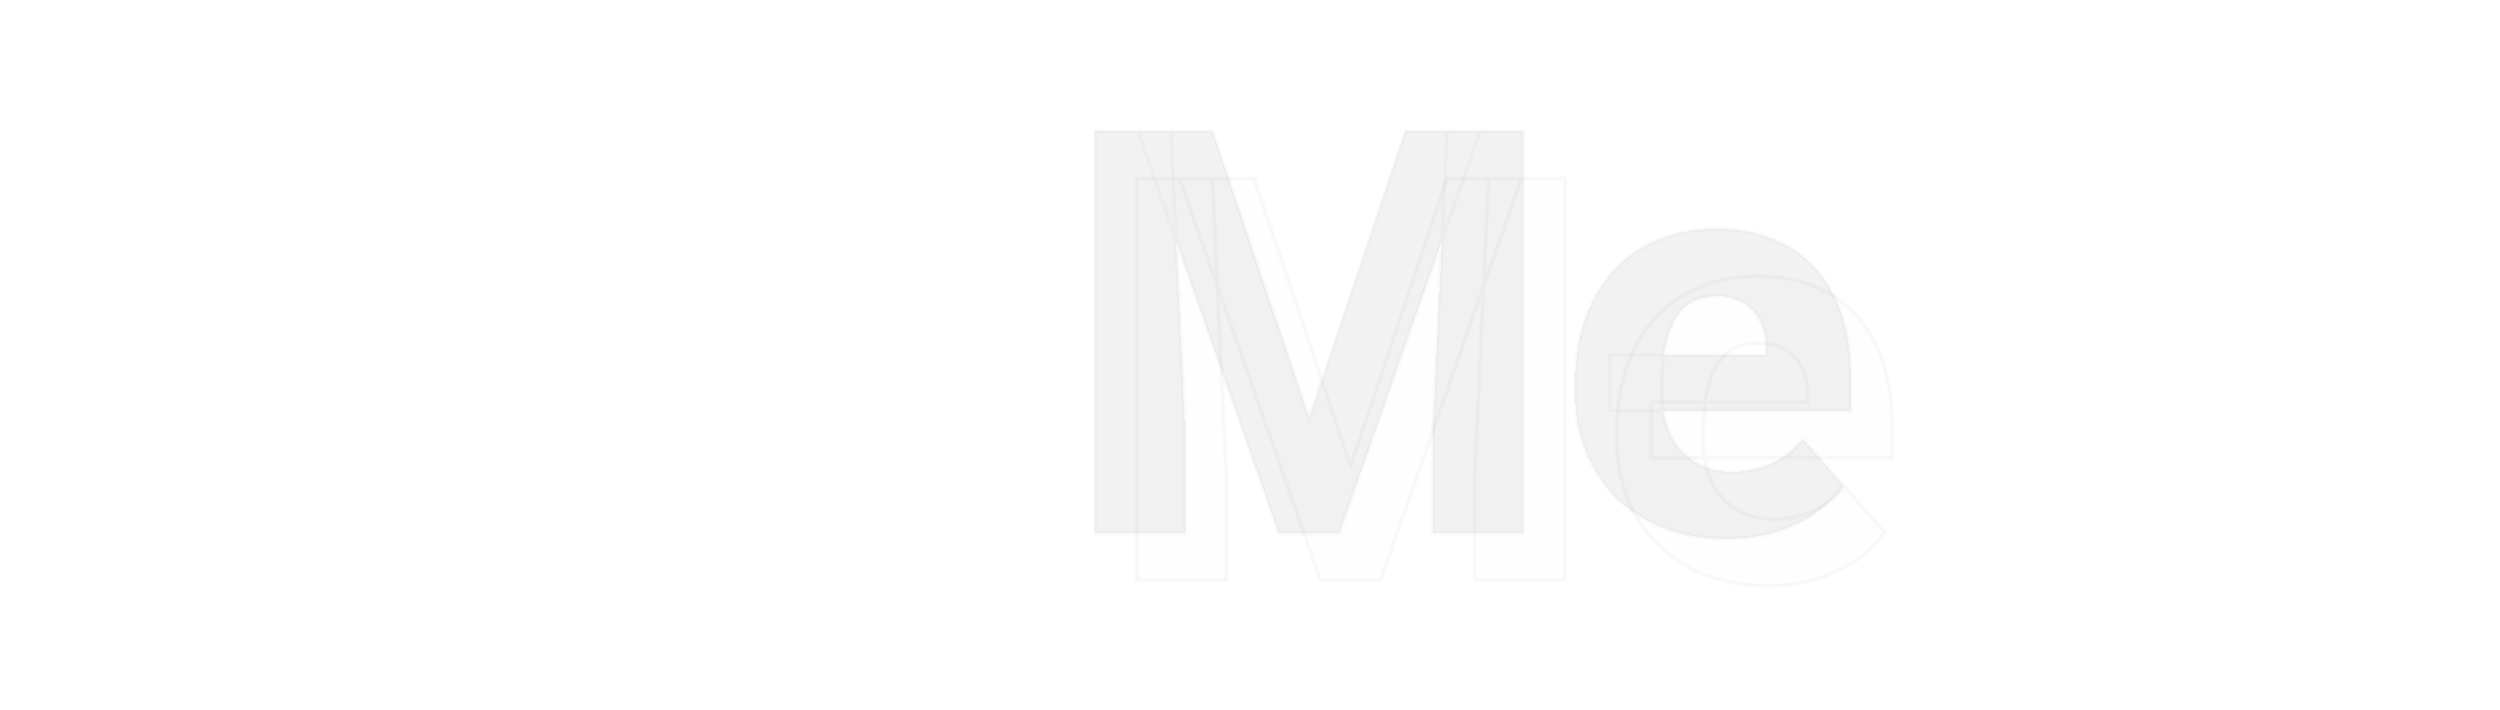 <svg width="1327" height="377" viewBox="0 0 1327 377" fill="none" xmlns="http://www.w3.org/2000/svg">
    <g opacity="0.5" filter="url(#filter0_bd_59_1206)">
    <path d="M626.088 90.719H665.639L716.908 243.209L768.031 90.719H807.582L732.875 304H700.795L626.088 90.719ZM603.236 90.719H643.52L650.99 248.775V304H603.236V90.719ZM790.15 90.719H830.58V304H782.68V248.775L790.15 90.719ZM938.393 306.93C925.795 306.93 914.516 304.928 904.555 300.924C894.594 296.92 886.146 291.402 879.213 284.371C872.377 277.242 867.152 269.039 863.539 259.762C859.926 250.484 858.119 240.572 858.119 230.025V224.459C858.119 212.643 859.779 201.754 863.1 191.793C866.42 181.832 871.254 173.189 877.602 165.865C884.047 158.443 891.957 152.73 901.332 148.727C910.707 144.625 921.4 142.574 933.412 142.574C944.643 142.574 954.652 144.43 963.441 148.141C972.23 151.754 979.652 156.979 985.707 163.814C991.762 170.553 996.352 178.707 999.477 188.277C1002.7 197.75 1004.31 208.395 1004.31 220.211V238.961H876.576V209.518H959.486V206.002C959.486 200.436 958.461 195.553 956.41 191.354C954.457 187.154 951.527 183.932 947.621 181.686C943.812 179.342 938.979 178.17 933.119 178.17C927.553 178.17 922.914 179.342 919.203 181.686C915.492 184.029 912.514 187.35 910.268 191.646C908.119 195.846 906.557 200.777 905.58 206.441C904.604 212.008 904.115 218.014 904.115 224.459V230.025C904.115 236.178 904.945 241.793 906.605 246.871C908.266 251.949 910.707 256.295 913.93 259.908C917.152 263.521 921.059 266.354 925.648 268.404C930.238 270.455 935.463 271.48 941.322 271.48C948.549 271.48 955.434 270.113 961.977 267.379C968.52 264.547 974.184 260.152 978.969 254.195L1000.36 278.658C997.133 283.346 992.592 287.887 986.732 292.281C980.971 296.578 974.037 300.094 965.932 302.828C957.826 305.562 948.646 306.93 938.393 306.93Z" fill="#FAE9E9" fill-opacity="0.1" shape-rendering="crispEdges"/>
    <path d="M626.088 90.719V89.719H624.678L625.144 91.049L626.088 90.719ZM665.639 90.719L666.587 90.4L666.357 89.719H665.639V90.719ZM716.908 243.209L715.96 243.528L716.91 246.351L717.856 243.527L716.908 243.209ZM768.031 90.719V89.719H767.312L767.083 90.401L768.031 90.719ZM807.582 90.719L808.526 91.049L808.992 89.719H807.582V90.719ZM732.875 304V305H733.584L733.819 304.331L732.875 304ZM700.795 304L699.851 304.331L700.086 305H700.795V304ZM603.236 90.719V89.719H602.236V90.719H603.236ZM643.52 90.719L644.518 90.671L644.473 89.719H643.52V90.719ZM650.99 248.775H651.99V248.752L651.989 248.728L650.99 248.775ZM650.99 304V305H651.99V304H650.99ZM603.236 304H602.236V305H603.236V304ZM790.15 90.719V89.719H789.197L789.151 90.671L790.15 90.719ZM830.58 90.719H831.58V89.719H830.58V90.719ZM830.58 304V305H831.58V304H830.58ZM782.68 304H781.68V305H782.68V304ZM782.68 248.775L781.681 248.728L781.68 248.752V248.775H782.68ZM626.088 91.719H665.639V89.719H626.088V91.719ZM664.691 91.037L715.96 243.528L717.856 242.89L666.587 90.4L664.691 91.037ZM717.856 243.527L768.979 91.037L767.083 90.401L715.96 242.891L717.856 243.527ZM768.031 91.719H807.582V89.719H768.031V91.719ZM806.638 90.388L731.931 303.669L733.819 304.331L808.526 91.049L806.638 90.388ZM732.875 303H700.795V305H732.875V303ZM701.739 303.669L627.032 90.388L625.144 91.049L699.851 304.331L701.739 303.669ZM603.236 91.719H643.52V89.719H603.236V91.719ZM642.521 90.766L649.991 248.823L651.989 248.728L644.518 90.671L642.521 90.766ZM649.99 248.775V304H651.99V248.775H649.99ZM650.99 303H603.236V305H650.99V303ZM604.236 304V90.719H602.236V304H604.236ZM790.15 91.719H830.58V89.719H790.15V91.719ZM829.58 90.719V304H831.58V90.719H829.58ZM830.58 303H782.68V305H830.58V303ZM783.68 304V248.775H781.68V304H783.68ZM783.679 248.823L791.149 90.766L789.151 90.671L781.681 248.728L783.679 248.823ZM879.213 284.371L878.491 285.063L878.501 285.073L879.213 284.371ZM877.602 165.865L876.847 165.21L876.846 165.21L877.602 165.865ZM901.332 148.727L901.725 149.646L901.733 149.643L901.332 148.727ZM963.441 148.141L963.052 149.062L963.061 149.066L963.441 148.141ZM985.707 163.814L984.958 164.478L984.963 164.483L985.707 163.814ZM999.477 188.277L998.526 188.588L998.53 188.599L999.477 188.277ZM1004.31 238.961V239.961H1005.31V238.961H1004.31ZM876.576 238.961H875.576V239.961H876.576V238.961ZM876.576 209.518V208.518H875.576V209.518H876.576ZM959.486 209.518V210.518H960.486V209.518H959.486ZM956.41 191.354L955.503 191.775L955.507 191.784L955.512 191.792L956.41 191.354ZM947.621 181.686L947.097 182.537L947.11 182.545L947.123 182.552L947.621 181.686ZM910.268 191.646L909.381 191.183L909.377 191.191L910.268 191.646ZM905.58 206.441L906.565 206.614L906.566 206.611L905.58 206.441ZM961.977 267.379L962.362 268.302L962.374 268.297L961.977 267.379ZM978.969 254.195L979.722 253.537L978.936 252.639L978.189 253.569L978.969 254.195ZM1000.36 278.658L1001.18 279.225L1001.62 278.585L1001.11 278L1000.36 278.658ZM986.732 292.281L987.33 293.083L987.332 293.081L986.732 292.281ZM938.393 305.93C925.901 305.93 914.751 303.945 904.928 299.996L904.182 301.852C914.28 305.911 925.689 307.93 938.393 307.93V305.93ZM904.928 299.996C895.083 296.039 886.754 290.594 879.925 283.669L878.501 285.073C885.539 292.21 894.105 297.801 904.182 301.852L904.928 299.996ZM879.935 283.679C873.19 276.646 868.037 268.555 864.471 259.399L862.607 260.125C866.268 269.523 871.563 277.839 878.491 285.063L879.935 283.679ZM864.471 259.399C860.905 250.244 859.119 240.456 859.119 230.025H857.119C857.119 240.689 858.946 250.725 862.607 260.125L864.471 259.399ZM859.119 230.025V224.459H857.119V230.025H859.119ZM859.119 224.459C859.119 212.737 860.766 201.956 864.048 192.109L862.151 191.477C858.793 201.552 857.119 212.548 857.119 224.459H859.119ZM864.048 192.109C867.331 182.262 872.102 173.737 878.357 166.52L876.846 165.21C870.405 172.642 865.509 181.402 862.151 191.477L864.048 192.109ZM878.357 166.521C884.699 159.218 892.484 153.593 901.725 149.646L900.939 147.807C891.43 151.868 883.395 157.669 876.847 165.21L878.357 166.521ZM901.733 149.643C910.961 145.605 921.515 143.574 933.412 143.574V141.574C921.286 141.574 910.453 143.645 900.931 147.81L901.733 149.643ZM933.412 143.574C944.532 143.574 954.406 145.411 963.052 149.062L963.83 147.219C954.898 143.448 944.753 141.574 933.412 141.574V143.574ZM963.061 149.066C971.715 152.623 979.009 157.76 984.958 164.477L986.456 163.151C980.296 156.197 972.746 150.885 963.822 147.216L963.061 149.066ZM984.963 164.483C990.915 171.106 995.439 179.135 998.526 188.588L1000.43 187.967C997.264 178.279 992.609 169.999 986.451 163.146L984.963 164.483ZM998.53 188.599C1001.71 197.952 1003.31 208.485 1003.31 220.211H1005.31C1005.31 208.304 1003.69 197.548 1000.42 187.955L998.53 188.599ZM1003.31 220.211V238.961H1005.31V220.211H1003.31ZM1004.31 237.961H876.576V239.961H1004.31V237.961ZM877.576 238.961V209.518H875.576V238.961H877.576ZM876.576 210.518H959.486V208.518H876.576V210.518ZM960.486 209.518V206.002H958.486V209.518H960.486ZM960.486 206.002C960.486 200.312 959.438 195.274 957.309 190.915L955.512 191.792C957.484 195.831 958.486 200.559 958.486 206.002H960.486ZM957.317 190.932C955.279 186.551 952.21 183.171 948.12 180.819L947.123 182.552C950.845 184.693 953.635 187.757 955.503 191.775L957.317 190.932ZM948.145 180.834C944.137 178.367 939.107 177.17 933.119 177.17V179.17C938.85 179.17 943.488 180.316 947.097 182.537L948.145 180.834ZM933.119 177.17C927.414 177.17 922.578 178.372 918.669 180.84L919.737 182.531C923.25 180.312 927.691 179.17 933.119 179.17V177.17ZM918.669 180.84C914.794 183.288 911.7 186.747 909.381 191.183L911.154 192.11C913.327 187.952 916.19 184.771 919.737 182.531L918.669 180.84ZM909.377 191.191C907.174 195.497 905.585 200.529 904.595 206.271L906.566 206.611C907.529 201.026 909.064 196.194 911.158 192.102L909.377 191.191ZM904.595 206.269C903.607 211.899 903.115 217.964 903.115 224.459H905.115C905.115 218.064 905.6 212.116 906.565 206.614L904.595 206.269ZM903.115 224.459V230.025H905.115V224.459H903.115ZM903.115 230.025C903.115 236.268 903.957 241.99 905.655 247.182L907.556 246.56C905.933 241.596 905.115 236.088 905.115 230.025H903.115ZM905.655 247.182C907.354 252.377 909.86 256.847 913.183 260.574L914.676 259.243C911.554 255.742 909.178 251.521 907.556 246.56L905.655 247.182ZM913.183 260.574C916.504 264.297 920.527 267.211 925.24 269.317L926.056 267.491C921.59 265.496 917.801 262.746 914.676 259.243L913.183 260.574ZM925.24 269.317C929.978 271.434 935.345 272.48 941.322 272.48V270.48C935.58 270.48 930.498 269.476 926.056 267.491L925.24 269.317ZM941.322 272.48C948.679 272.48 955.695 271.088 962.362 268.302L961.591 266.456C955.172 269.139 948.419 270.48 941.322 270.48V272.48ZM962.374 268.297C969.077 265.395 974.869 260.896 979.748 254.822L978.189 253.569C973.498 259.409 967.962 263.698 961.579 266.461L962.374 268.297ZM978.216 254.854L999.603 279.316L1001.11 278L979.722 253.537L978.216 254.854ZM999.531 278.092C996.385 282.668 991.929 287.134 986.132 291.481L987.332 293.081C993.255 288.639 997.881 284.023 1001.18 279.225L999.531 278.092ZM986.135 291.48C980.472 295.703 973.636 299.174 965.612 301.881L966.251 303.776C974.438 301.014 981.47 297.453 987.33 293.083L986.135 291.48ZM965.612 301.881C957.628 304.574 948.559 305.93 938.393 305.93V307.93C948.734 307.93 958.025 306.551 966.251 303.776L965.612 301.881Z" fill="black" fill-opacity="0.05"/>
    </g>
    <g opacity="0.5" filter="url(#filter1_bd_59_1206)">
    <path d="M604.088 65.719H643.639L694.908 218.209L746.031 65.719H785.582L710.875 279H678.795L604.088 65.719ZM581.236 65.719H621.52L628.99 223.775V279H581.236V65.719ZM768.15 65.719H808.58V279H760.68V223.775L768.15 65.719ZM916.393 281.93C903.795 281.93 892.516 279.928 882.555 275.924C872.594 271.92 864.146 266.402 857.213 259.371C850.377 252.242 845.152 244.039 841.539 234.762C837.926 225.484 836.119 215.572 836.119 205.025V199.459C836.119 187.643 837.779 176.754 841.1 166.793C844.42 156.832 849.254 148.189 855.602 140.865C862.047 133.443 869.957 127.73 879.332 123.727C888.707 119.625 899.4 117.574 911.412 117.574C922.643 117.574 932.652 119.43 941.441 123.141C950.23 126.754 957.652 131.979 963.707 138.814C969.762 145.553 974.352 153.707 977.477 163.277C980.699 172.75 982.311 183.395 982.311 195.211V213.961H854.576V184.518H937.486V181.002C937.486 175.436 936.461 170.553 934.41 166.354C932.457 162.154 929.527 158.932 925.621 156.686C921.812 154.342 916.979 153.17 911.119 153.17C905.553 153.17 900.914 154.342 897.203 156.686C893.492 159.029 890.514 162.35 888.268 166.646C886.119 170.846 884.557 175.777 883.58 181.441C882.604 187.008 882.115 193.014 882.115 199.459V205.025C882.115 211.178 882.945 216.793 884.605 221.871C886.266 226.949 888.707 231.295 891.93 234.908C895.152 238.521 899.059 241.354 903.648 243.404C908.238 245.455 913.463 246.48 919.322 246.48C926.549 246.48 933.434 245.113 939.977 242.379C946.52 239.547 952.184 235.152 956.969 229.195L978.355 253.658C975.133 258.346 970.592 262.887 964.732 267.281C958.971 271.578 952.037 275.094 943.932 277.828C935.826 280.562 926.646 281.93 916.393 281.93Z" fill="black" fill-opacity="0.1" shape-rendering="crispEdges"/>
    <path d="M604.088 65.719V64.719H602.678L603.144 66.049L604.088 65.719ZM643.639 65.719L644.587 65.4L644.357 64.719H643.639V65.719ZM694.908 218.209L693.96 218.528L694.91 221.351L695.856 218.527L694.908 218.209ZM746.031 65.719V64.719H745.312L745.083 65.401L746.031 65.719ZM785.582 65.719L786.526 66.049L786.992 64.719H785.582V65.719ZM710.875 279V280H711.584L711.819 279.331L710.875 279ZM678.795 279L677.851 279.331L678.086 280H678.795V279ZM581.236 65.719V64.719H580.236V65.719H581.236ZM621.52 65.719L622.518 65.671L622.473 64.719H621.52V65.719ZM628.99 223.775H629.99V223.752L629.989 223.728L628.99 223.775ZM628.99 279V280H629.99V279H628.99ZM581.236 279H580.236V280H581.236V279ZM768.15 65.719V64.719H767.197L767.151 65.671L768.15 65.719ZM808.58 65.719H809.58V64.719H808.58V65.719ZM808.58 279V280H809.58V279H808.58ZM760.68 279H759.68V280H760.68V279ZM760.68 223.775L759.681 223.728L759.68 223.752V223.775H760.68ZM604.088 66.719H643.639V64.719H604.088V66.719ZM642.691 66.037L693.96 218.528L695.856 217.89L644.587 65.4L642.691 66.037ZM695.856 218.527L746.979 66.037L745.083 65.401L693.96 217.891L695.856 218.527ZM746.031 66.719H785.582V64.719H746.031V66.719ZM784.638 65.388L709.931 278.669L711.819 279.331L786.526 66.049L784.638 65.388ZM710.875 278H678.795V280H710.875V278ZM679.739 278.669L605.032 65.388L603.144 66.049L677.851 279.331L679.739 278.669ZM581.236 66.719H621.52V64.719H581.236V66.719ZM620.521 65.766L627.991 223.823L629.989 223.728L622.518 65.671L620.521 65.766ZM627.99 223.775V279H629.99V223.775H627.99ZM628.99 278H581.236V280H628.99V278ZM582.236 279V65.719H580.236V279H582.236ZM768.15 66.719H808.58V64.719H768.15V66.719ZM807.58 65.719V279H809.58V65.719H807.58ZM808.58 278H760.68V280H808.58V278ZM761.68 279V223.775H759.68V279H761.68ZM761.679 223.823L769.149 65.766L767.151 65.671L759.681 223.728L761.679 223.823ZM857.213 259.371L856.491 260.063L856.501 260.073L857.213 259.371ZM855.602 140.865L854.847 140.21L854.846 140.21L855.602 140.865ZM879.332 123.727L879.725 124.646L879.733 124.643L879.332 123.727ZM941.441 123.141L941.052 124.062L941.061 124.066L941.441 123.141ZM963.707 138.814L962.958 139.478L962.963 139.483L963.707 138.814ZM977.477 163.277L976.526 163.588L976.53 163.599L977.477 163.277ZM982.311 213.961V214.961H983.311V213.961H982.311ZM854.576 213.961H853.576V214.961H854.576V213.961ZM854.576 184.518V183.518H853.576V184.518H854.576ZM937.486 184.518V185.518H938.486V184.518H937.486ZM934.41 166.354L933.503 166.775L933.507 166.784L933.512 166.792L934.41 166.354ZM925.621 156.686L925.097 157.537L925.11 157.545L925.123 157.552L925.621 156.686ZM888.268 166.646L887.381 166.183L887.377 166.191L888.268 166.646ZM883.58 181.441L884.565 181.614L884.566 181.611L883.58 181.441ZM939.977 242.379L940.362 243.302L940.374 243.297L939.977 242.379ZM956.969 229.195L957.722 228.537L956.936 227.639L956.189 228.569L956.969 229.195ZM978.355 253.658L979.18 254.225L979.62 253.585L979.108 253L978.355 253.658ZM964.732 267.281L965.33 268.083L965.332 268.081L964.732 267.281ZM916.393 280.93C903.901 280.93 892.751 278.945 882.928 274.996L882.182 276.852C892.28 280.911 903.689 282.93 916.393 282.93V280.93ZM882.928 274.996C873.083 271.039 864.754 265.594 857.925 258.669L856.501 260.073C863.539 267.21 872.105 272.801 882.182 276.852L882.928 274.996ZM857.935 258.679C851.19 251.646 846.037 243.555 842.471 234.399L840.607 235.125C844.268 244.523 849.563 252.839 856.491 260.063L857.935 258.679ZM842.471 234.399C838.905 225.244 837.119 215.456 837.119 205.025H835.119C835.119 215.689 836.946 225.725 840.607 235.125L842.471 234.399ZM837.119 205.025V199.459H835.119V205.025H837.119ZM837.119 199.459C837.119 187.737 838.766 176.956 842.048 167.109L840.151 166.477C836.793 176.552 835.119 187.548 835.119 199.459H837.119ZM842.048 167.109C845.331 157.262 850.102 148.737 856.357 141.52L854.846 140.21C848.405 147.642 843.509 156.402 840.151 166.477L842.048 167.109ZM856.357 141.521C862.699 134.218 870.484 128.593 879.725 124.646L878.939 122.807C869.43 126.868 861.395 132.669 854.847 140.21L856.357 141.521ZM879.733 124.643C888.961 120.605 899.515 118.574 911.412 118.574V116.574C899.286 116.574 888.453 118.645 878.931 122.81L879.733 124.643ZM911.412 118.574C922.532 118.574 932.406 120.411 941.052 124.062L941.83 122.219C932.898 118.448 922.753 116.574 911.412 116.574V118.574ZM941.061 124.066C949.715 127.623 957.009 132.76 962.958 139.477L964.456 138.151C958.296 131.197 950.746 125.885 941.822 122.216L941.061 124.066ZM962.963 139.483C968.915 146.106 973.439 154.135 976.526 163.588L978.427 162.967C975.264 153.279 970.609 144.999 964.451 138.146L962.963 139.483ZM976.53 163.599C979.711 172.952 981.311 183.485 981.311 195.211H983.311C983.311 183.304 981.687 172.548 978.423 162.955L976.53 163.599ZM981.311 195.211V213.961H983.311V195.211H981.311ZM982.311 212.961H854.576V214.961H982.311V212.961ZM855.576 213.961V184.518H853.576V213.961H855.576ZM854.576 185.518H937.486V183.518H854.576V185.518ZM938.486 184.518V181.002H936.486V184.518H938.486ZM938.486 181.002C938.486 175.312 937.438 170.274 935.309 165.915L933.512 166.792C935.484 170.831 936.486 175.559 936.486 181.002H938.486ZM935.317 165.932C933.279 161.551 930.21 158.171 926.12 155.819L925.123 157.552C928.845 159.693 931.635 162.757 933.503 166.775L935.317 165.932ZM926.145 155.834C922.137 153.367 917.107 152.17 911.119 152.17V154.17C916.85 154.17 921.488 155.316 925.097 157.537L926.145 155.834ZM911.119 152.17C905.414 152.17 900.578 153.372 896.669 155.84L897.737 157.531C901.25 155.312 905.691 154.17 911.119 154.17V152.17ZM896.669 155.84C892.794 158.288 889.7 161.747 887.381 166.183L889.154 167.11C891.327 162.952 894.19 159.771 897.737 157.531L896.669 155.84ZM887.377 166.191C885.174 170.497 883.585 175.529 882.595 181.271L884.566 181.611C885.529 176.026 887.064 171.194 889.158 167.102L887.377 166.191ZM882.595 181.269C881.607 186.899 881.115 192.964 881.115 199.459H883.115C883.115 193.064 883.6 187.116 884.565 181.614L882.595 181.269ZM881.115 199.459V205.025H883.115V199.459H881.115ZM881.115 205.025C881.115 211.268 881.957 216.99 883.655 222.182L885.556 221.56C883.933 216.596 883.115 211.088 883.115 205.025H881.115ZM883.655 222.182C885.354 227.377 887.86 231.847 891.183 235.574L892.676 234.243C889.554 230.742 887.178 226.521 885.556 221.56L883.655 222.182ZM891.183 235.574C894.504 239.297 898.527 242.211 903.24 244.317L904.056 242.491C899.59 240.496 895.801 237.746 892.676 234.243L891.183 235.574ZM903.24 244.317C907.978 246.434 913.345 247.48 919.322 247.48V245.48C913.58 245.48 908.498 244.476 904.056 242.491L903.24 244.317ZM919.322 247.48C926.679 247.48 933.695 246.088 940.362 243.302L939.591 241.456C933.172 244.139 926.419 245.48 919.322 245.48V247.48ZM940.374 243.297C947.077 240.395 952.869 235.896 957.748 229.822L956.189 228.569C951.498 234.409 945.962 238.698 939.579 241.461L940.374 243.297ZM956.216 229.854L977.603 254.316L979.108 253L957.722 228.537L956.216 229.854ZM977.531 253.092C974.385 257.668 969.929 262.134 964.132 266.481L965.332 268.081C971.255 263.639 975.881 259.023 979.18 254.225L977.531 253.092ZM964.135 266.48C958.472 270.703 951.636 274.174 943.612 276.881L944.251 278.776C952.438 276.014 959.47 272.453 965.33 268.083L964.135 266.48ZM943.612 276.881C935.628 279.574 926.559 280.93 916.393 280.93V282.93C926.734 282.93 936.025 281.551 944.251 278.776L943.612 276.881Z" fill="black" fill-opacity="0.05"/>
    </g>
    <defs>
    <filter id="filter0_bd_59_1206" x="599.236" y="89.719" width="409.074" height="225.211" filterUnits="userSpaceOnUse" color-interpolation-filters="sRGB">
    <feFlood flood-opacity="0" result="BackgroundImageFix"/>
    <feGaussianBlur in="BackgroundImage" stdDeviation="0.5"/>
    <feComposite in2="SourceAlpha" operator="in" result="effect1_backgroundBlur_59_1206"/>
    <feColorMatrix in="SourceAlpha" type="matrix" values="0 0 0 0 0 0 0 0 0 0 0 0 0 0 0 0 0 0 127 0" result="hardAlpha"/>
    <feOffset dy="4"/>
    <feGaussianBlur stdDeviation="2"/>
    <feComposite in2="hardAlpha" operator="out"/>
    <feColorMatrix type="matrix" values="0 0 0 0 0 0 0 0 0 0 0 0 0 0 0 0 0 0 0.25 0"/>
    <feBlend mode="normal" in2="effect1_backgroundBlur_59_1206" result="effect2_dropShadow_59_1206"/>
    <feBlend mode="normal" in="SourceGraphic" in2="effect2_dropShadow_59_1206" result="shape"/>
    </filter>
    <filter id="filter1_bd_59_1206" x="577.236" y="64.719" width="409.074" height="225.211" filterUnits="userSpaceOnUse" color-interpolation-filters="sRGB">
    <feFlood flood-opacity="0" result="BackgroundImageFix"/>
    <feGaussianBlur in="BackgroundImage" stdDeviation="0.5"/>
    <feComposite in2="SourceAlpha" operator="in" result="effect1_backgroundBlur_59_1206"/>
    <feColorMatrix in="SourceAlpha" type="matrix" values="0 0 0 0 0 0 0 0 0 0 0 0 0 0 0 0 0 0 127 0" result="hardAlpha"/>
    <feOffset dy="4"/>
    <feGaussianBlur stdDeviation="2"/>
    <feComposite in2="hardAlpha" operator="out"/>
    <feColorMatrix type="matrix" values="0 0 0 0 0 0 0 0 0 0 0 0 0 0 0 0 0 0 0.25 0"/>
    <feBlend mode="normal" in2="effect1_backgroundBlur_59_1206" result="effect2_dropShadow_59_1206"/>
    <feBlend mode="normal" in="SourceGraphic" in2="effect2_dropShadow_59_1206" result="shape"/>
    </filter>
    </defs>
</svg>
